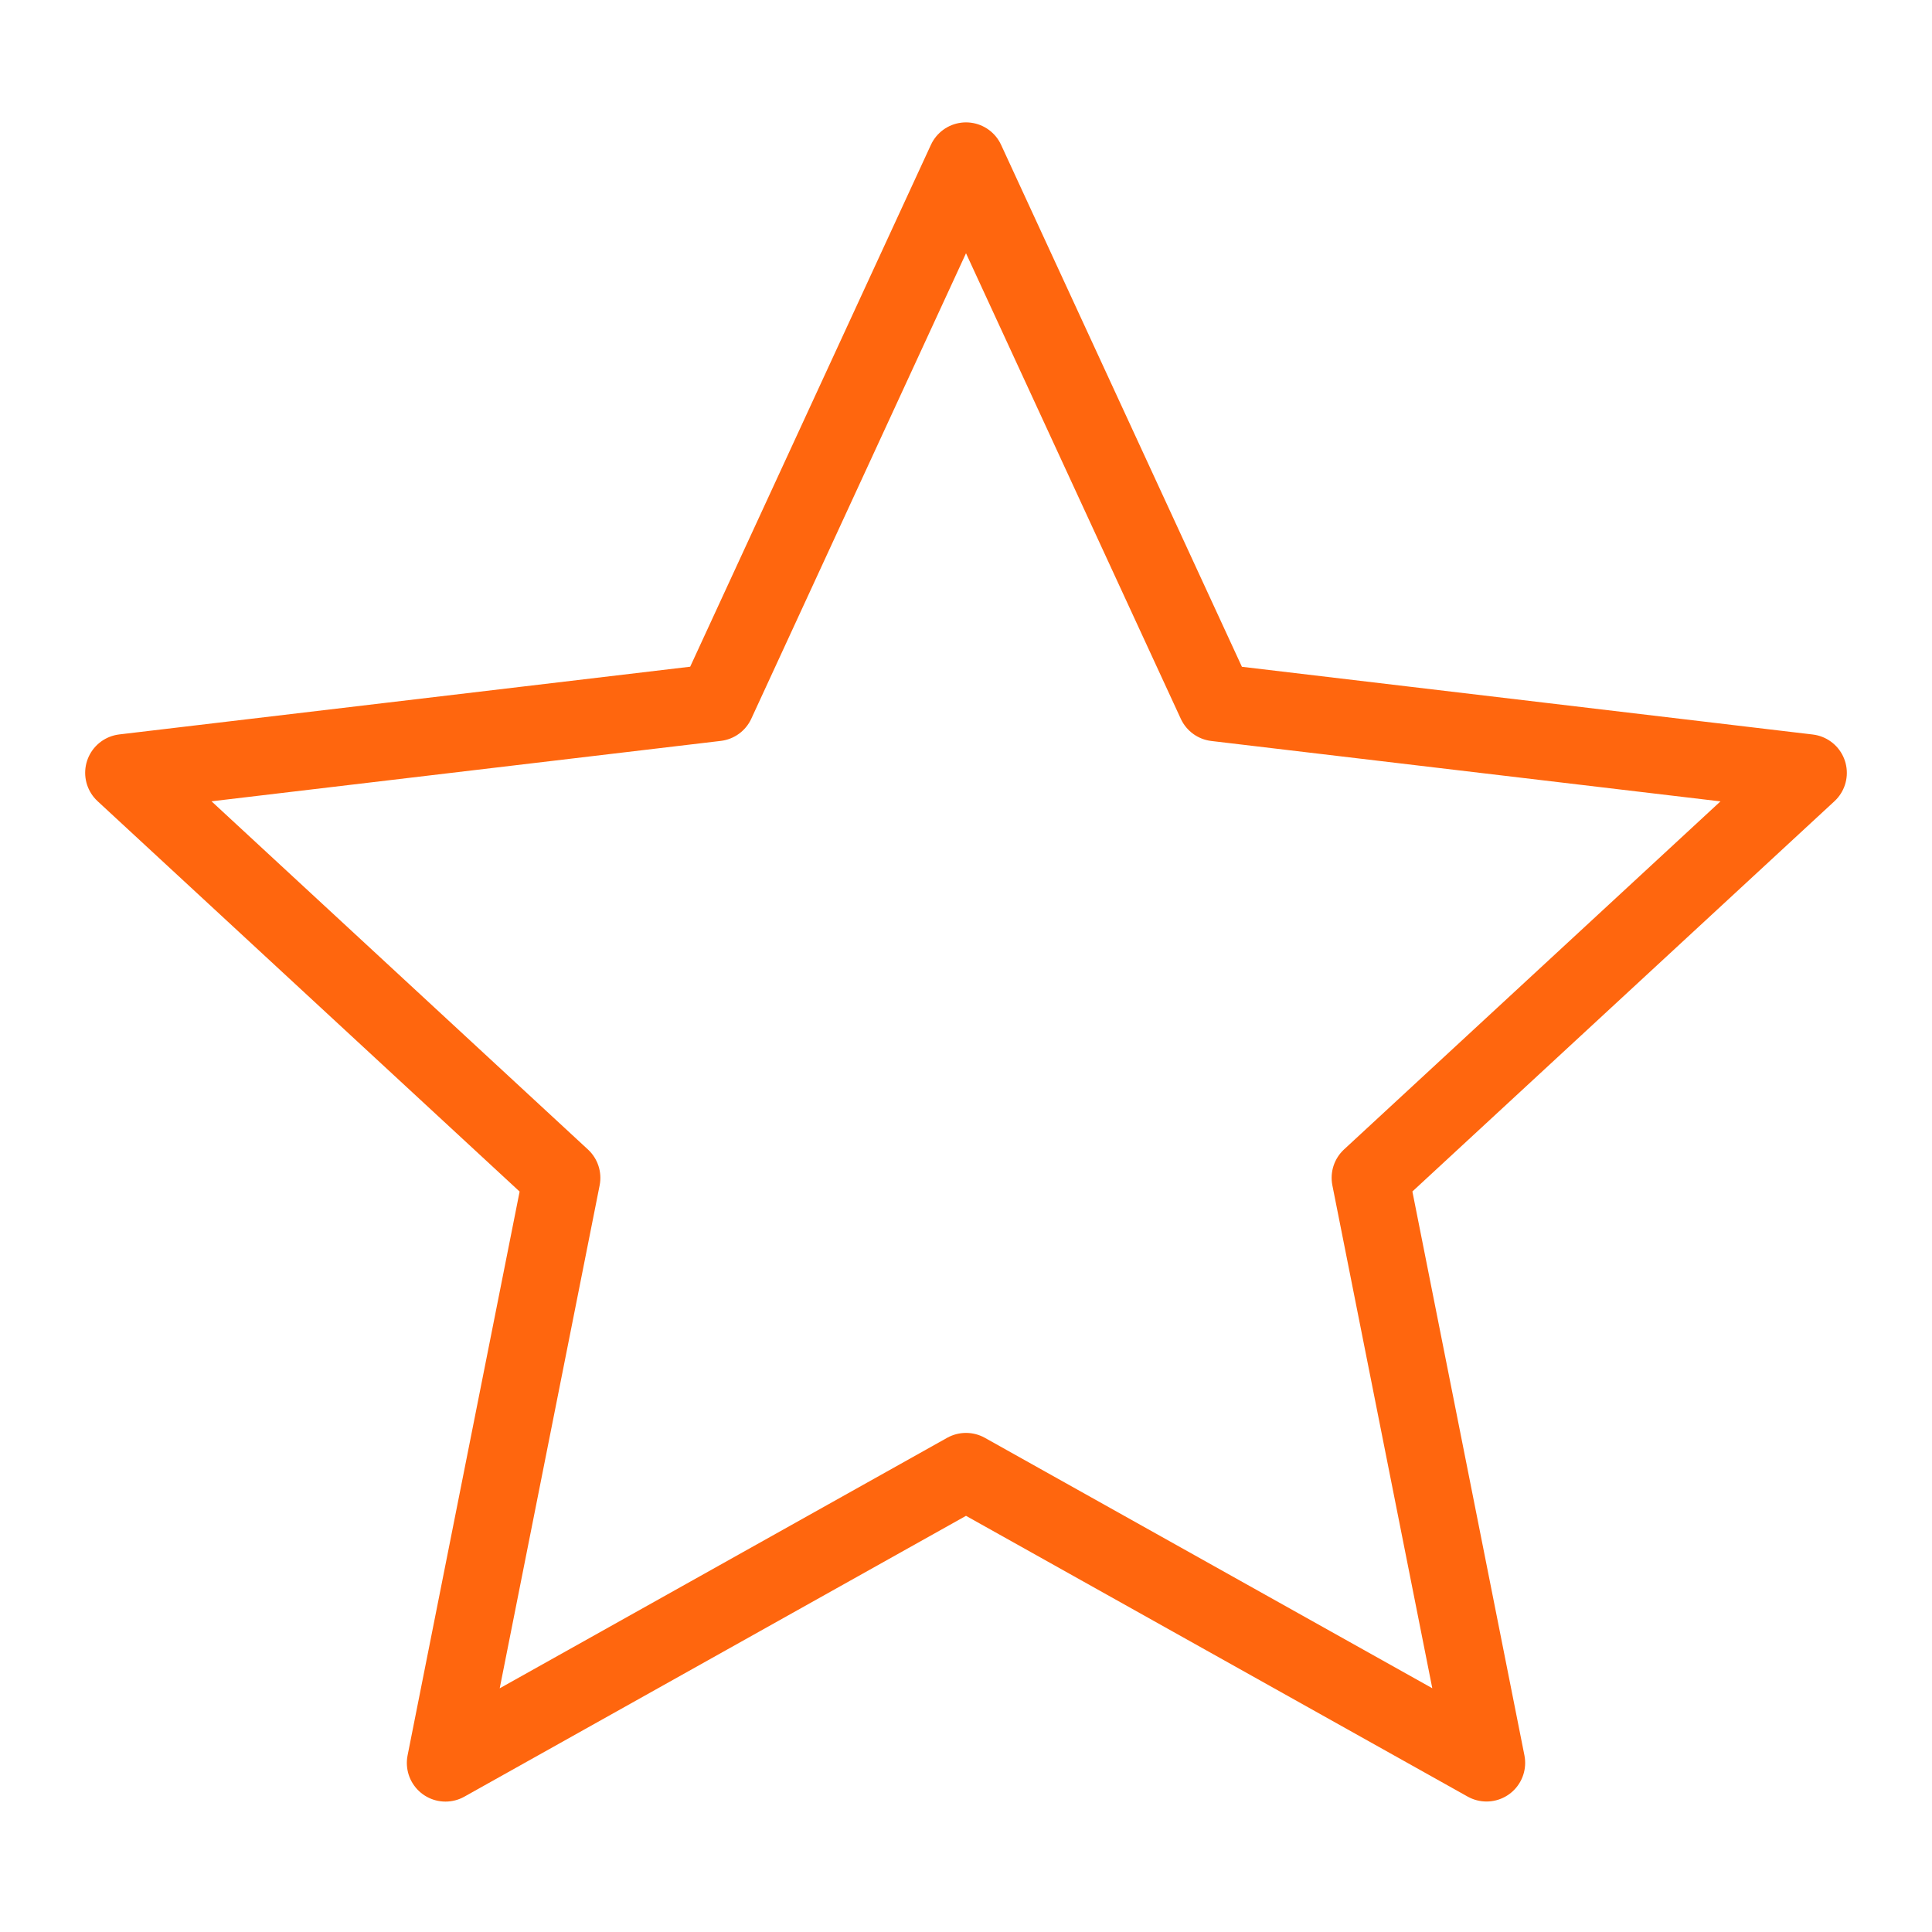 <svg width="100" height="100" viewBox="0 0 100 100" fill="none" xmlns="http://www.w3.org/2000/svg">
<path d="M50 8.334L62.934 36.367L93.592 40.004L70.925 60.963L76.942 91.246L50 76.167L23.058 91.25L29.075 60.967L6.408 40L37.071 36.363L50 8.334Z" stroke="#FF660E" stroke-width="4" stroke-linejoin="round"/>
</svg>
